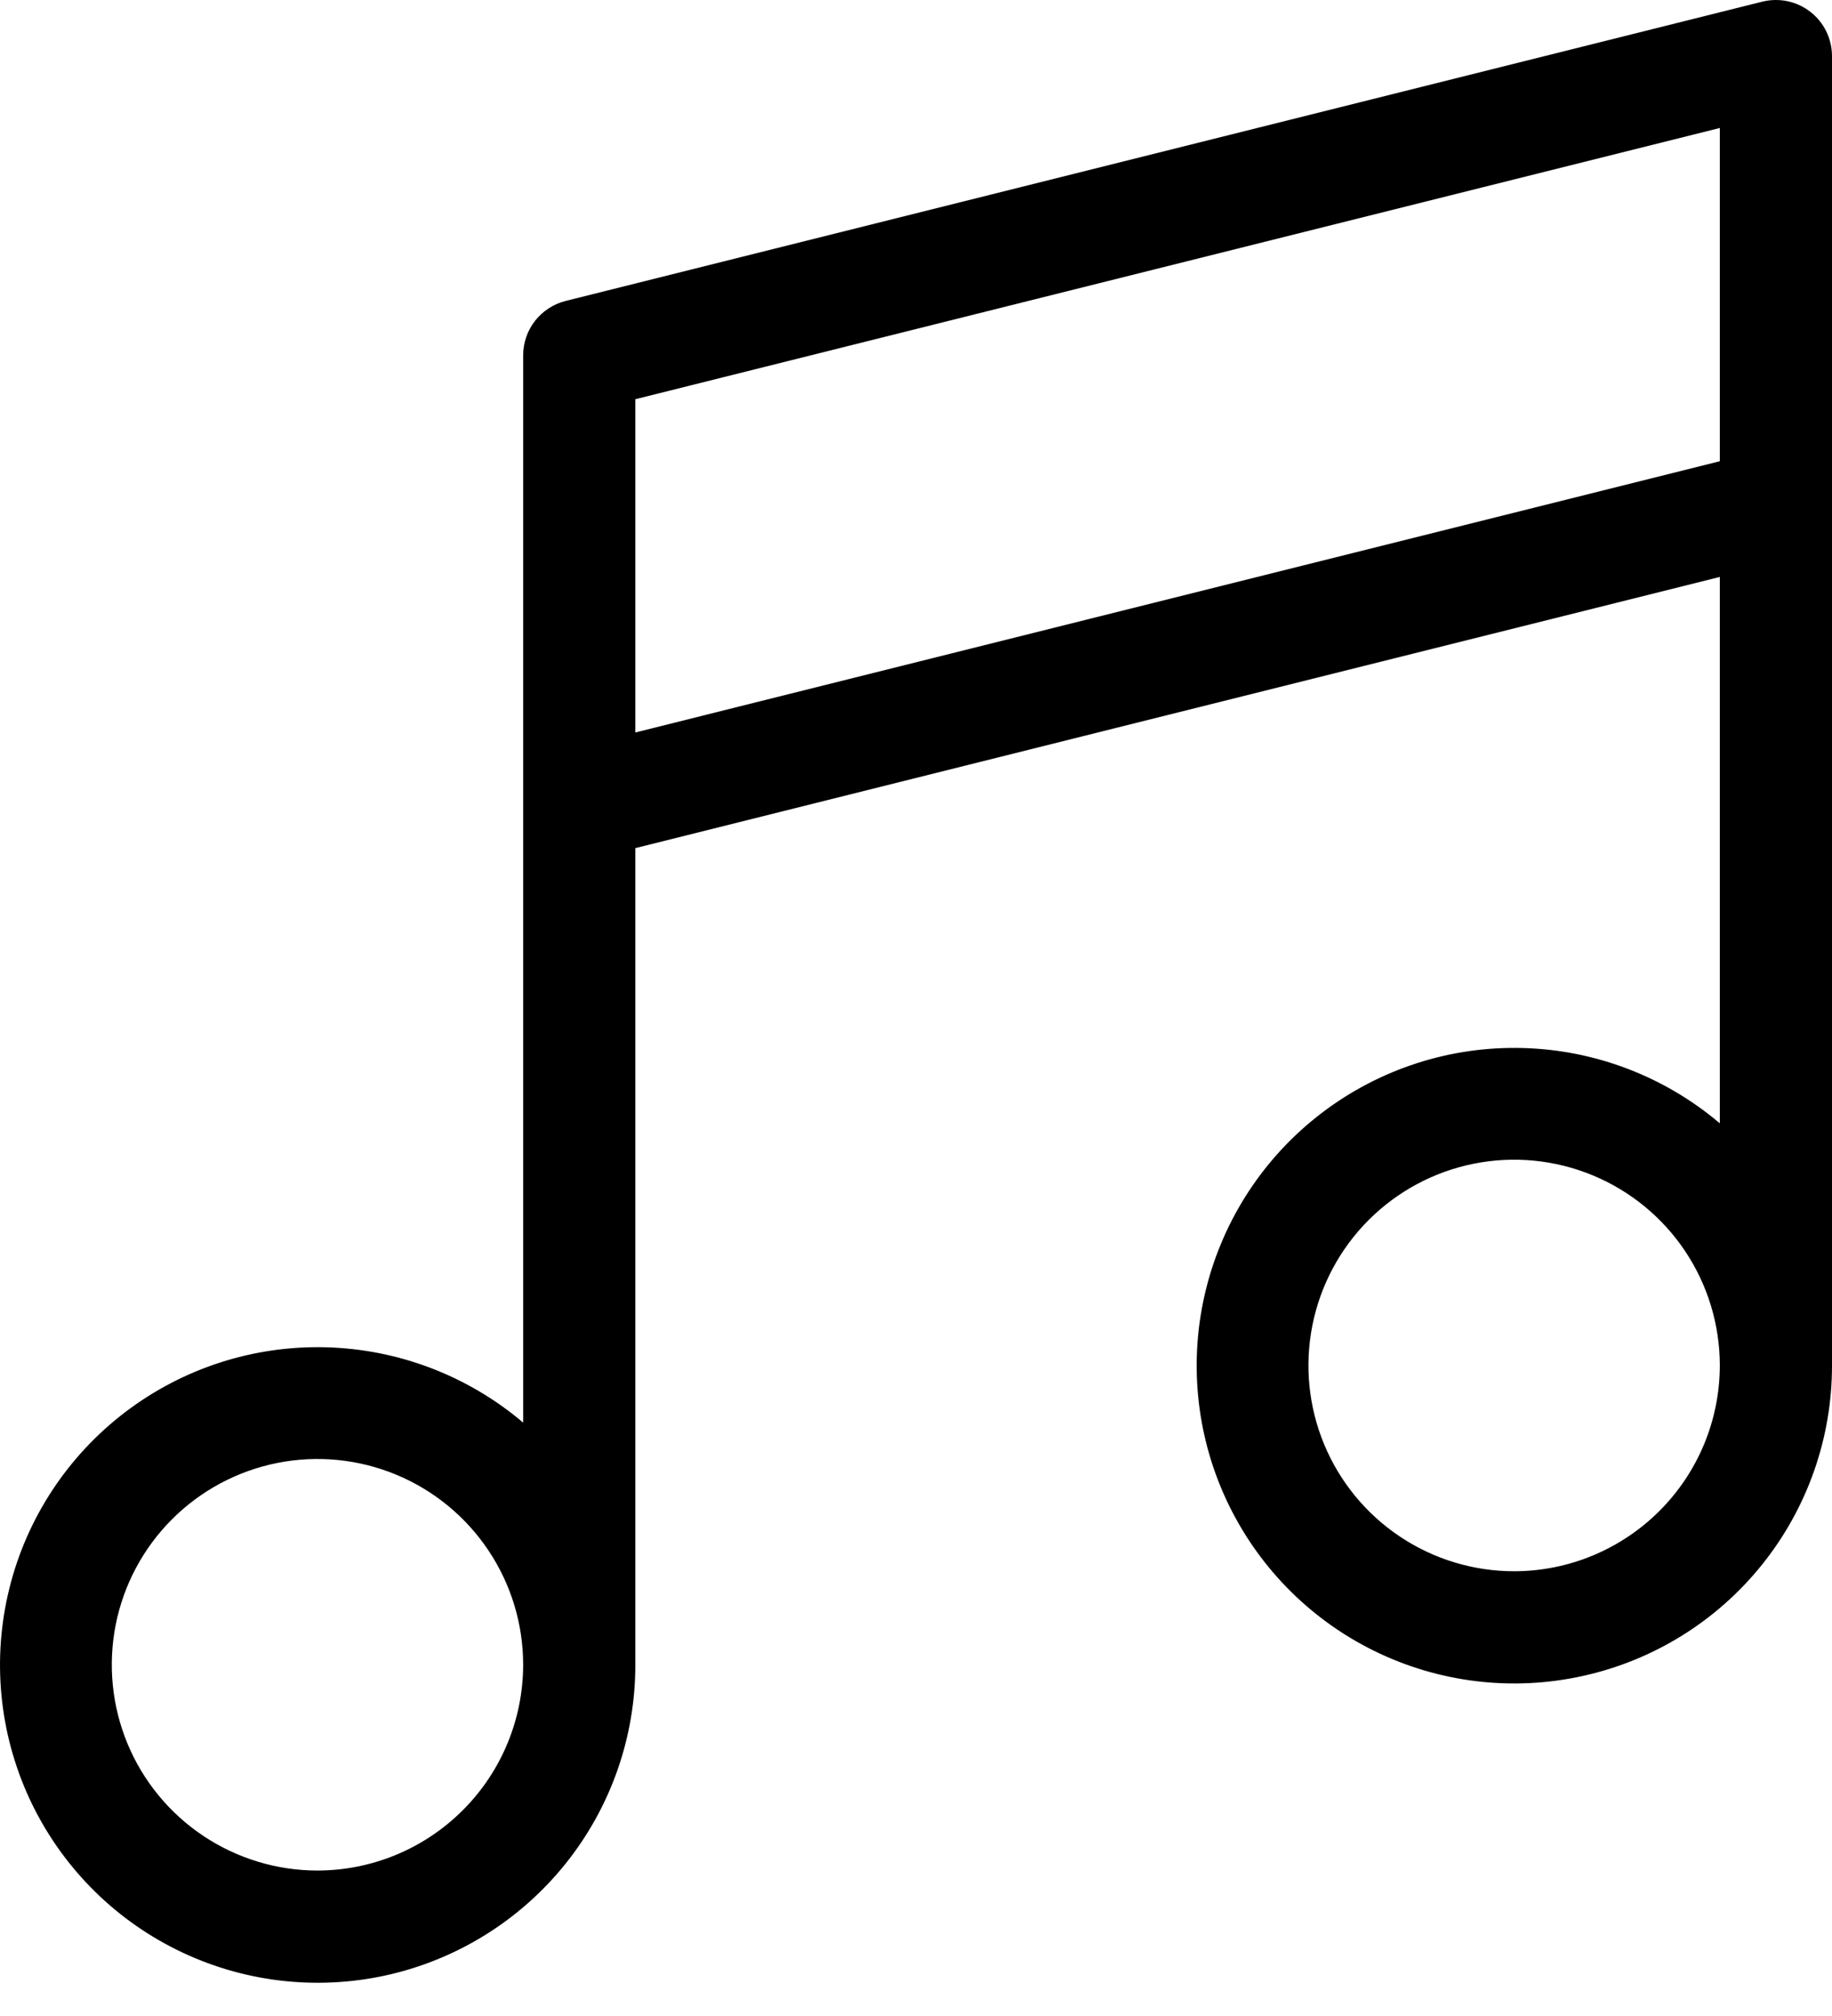 <svg width="30" height="33" viewBox="0 0 30 33" fill="none" xmlns="http://www.w3.org/2000/svg">
<path d="M29.647 0.195C29.537 0.109 29.409 0.049 29.272 0.02C29.135 -0.009 28.994 -0.006 28.859 0.027L9.263 4.926C9.064 4.976 8.888 5.091 8.761 5.252C8.635 5.414 8.567 5.613 8.567 5.818V23.287C7.663 22.52 6.524 22.085 5.339 22.054C4.154 22.022 2.994 22.397 2.051 23.115C1.108 23.833 0.438 24.851 0.153 26.002C-0.132 27.152 -0.016 28.366 0.482 29.441C0.981 30.517 1.831 31.39 2.894 31.916C3.956 32.442 5.166 32.589 6.324 32.334C7.481 32.078 8.516 31.435 9.259 30.51C10.001 29.586 10.405 28.436 10.404 27.251V13.883L28.163 9.444V18.388C27.259 17.621 26.12 17.186 24.935 17.155C23.75 17.123 22.59 17.498 21.647 18.216C20.704 18.934 20.034 19.952 19.749 21.103C19.464 22.253 19.58 23.467 20.078 24.542C20.577 25.618 21.427 26.491 22.49 27.017C23.552 27.543 24.762 27.69 25.919 27.434C27.077 27.179 28.113 26.536 28.855 25.611C29.597 24.687 30.001 23.537 30 22.352V0.919C30 0.779 29.968 0.641 29.907 0.516C29.846 0.39 29.757 0.28 29.647 0.195ZM5.199 30.619C4.533 30.619 3.882 30.421 3.328 30.051C2.774 29.681 2.342 29.155 2.087 28.54C1.832 27.924 1.766 27.247 1.895 26.594C2.025 25.94 2.346 25.34 2.817 24.869C3.288 24.398 3.888 24.077 4.542 23.947C5.195 23.817 5.872 23.884 6.488 24.139C7.103 24.394 7.629 24.826 7.999 25.38C8.369 25.933 8.567 26.584 8.567 27.251C8.566 28.144 8.211 29 7.579 29.631C6.948 30.262 6.092 30.618 5.199 30.619ZM10.404 11.99V6.535L28.163 2.095V7.55L10.404 11.99ZM24.795 25.72C24.129 25.72 23.477 25.522 22.924 25.152C22.37 24.782 21.938 24.256 21.683 23.641C21.428 23.025 21.361 22.348 21.491 21.695C21.621 21.041 21.942 20.441 22.413 19.97C22.884 19.499 23.484 19.178 24.138 19.048C24.791 18.918 25.468 18.985 26.084 19.24C26.699 19.495 27.225 19.927 27.595 20.48C27.965 21.034 28.163 21.686 28.163 22.352C28.162 23.245 27.807 24.101 27.175 24.732C26.544 25.363 25.688 25.719 24.795 25.72Z" fill="black"/>
</svg>
